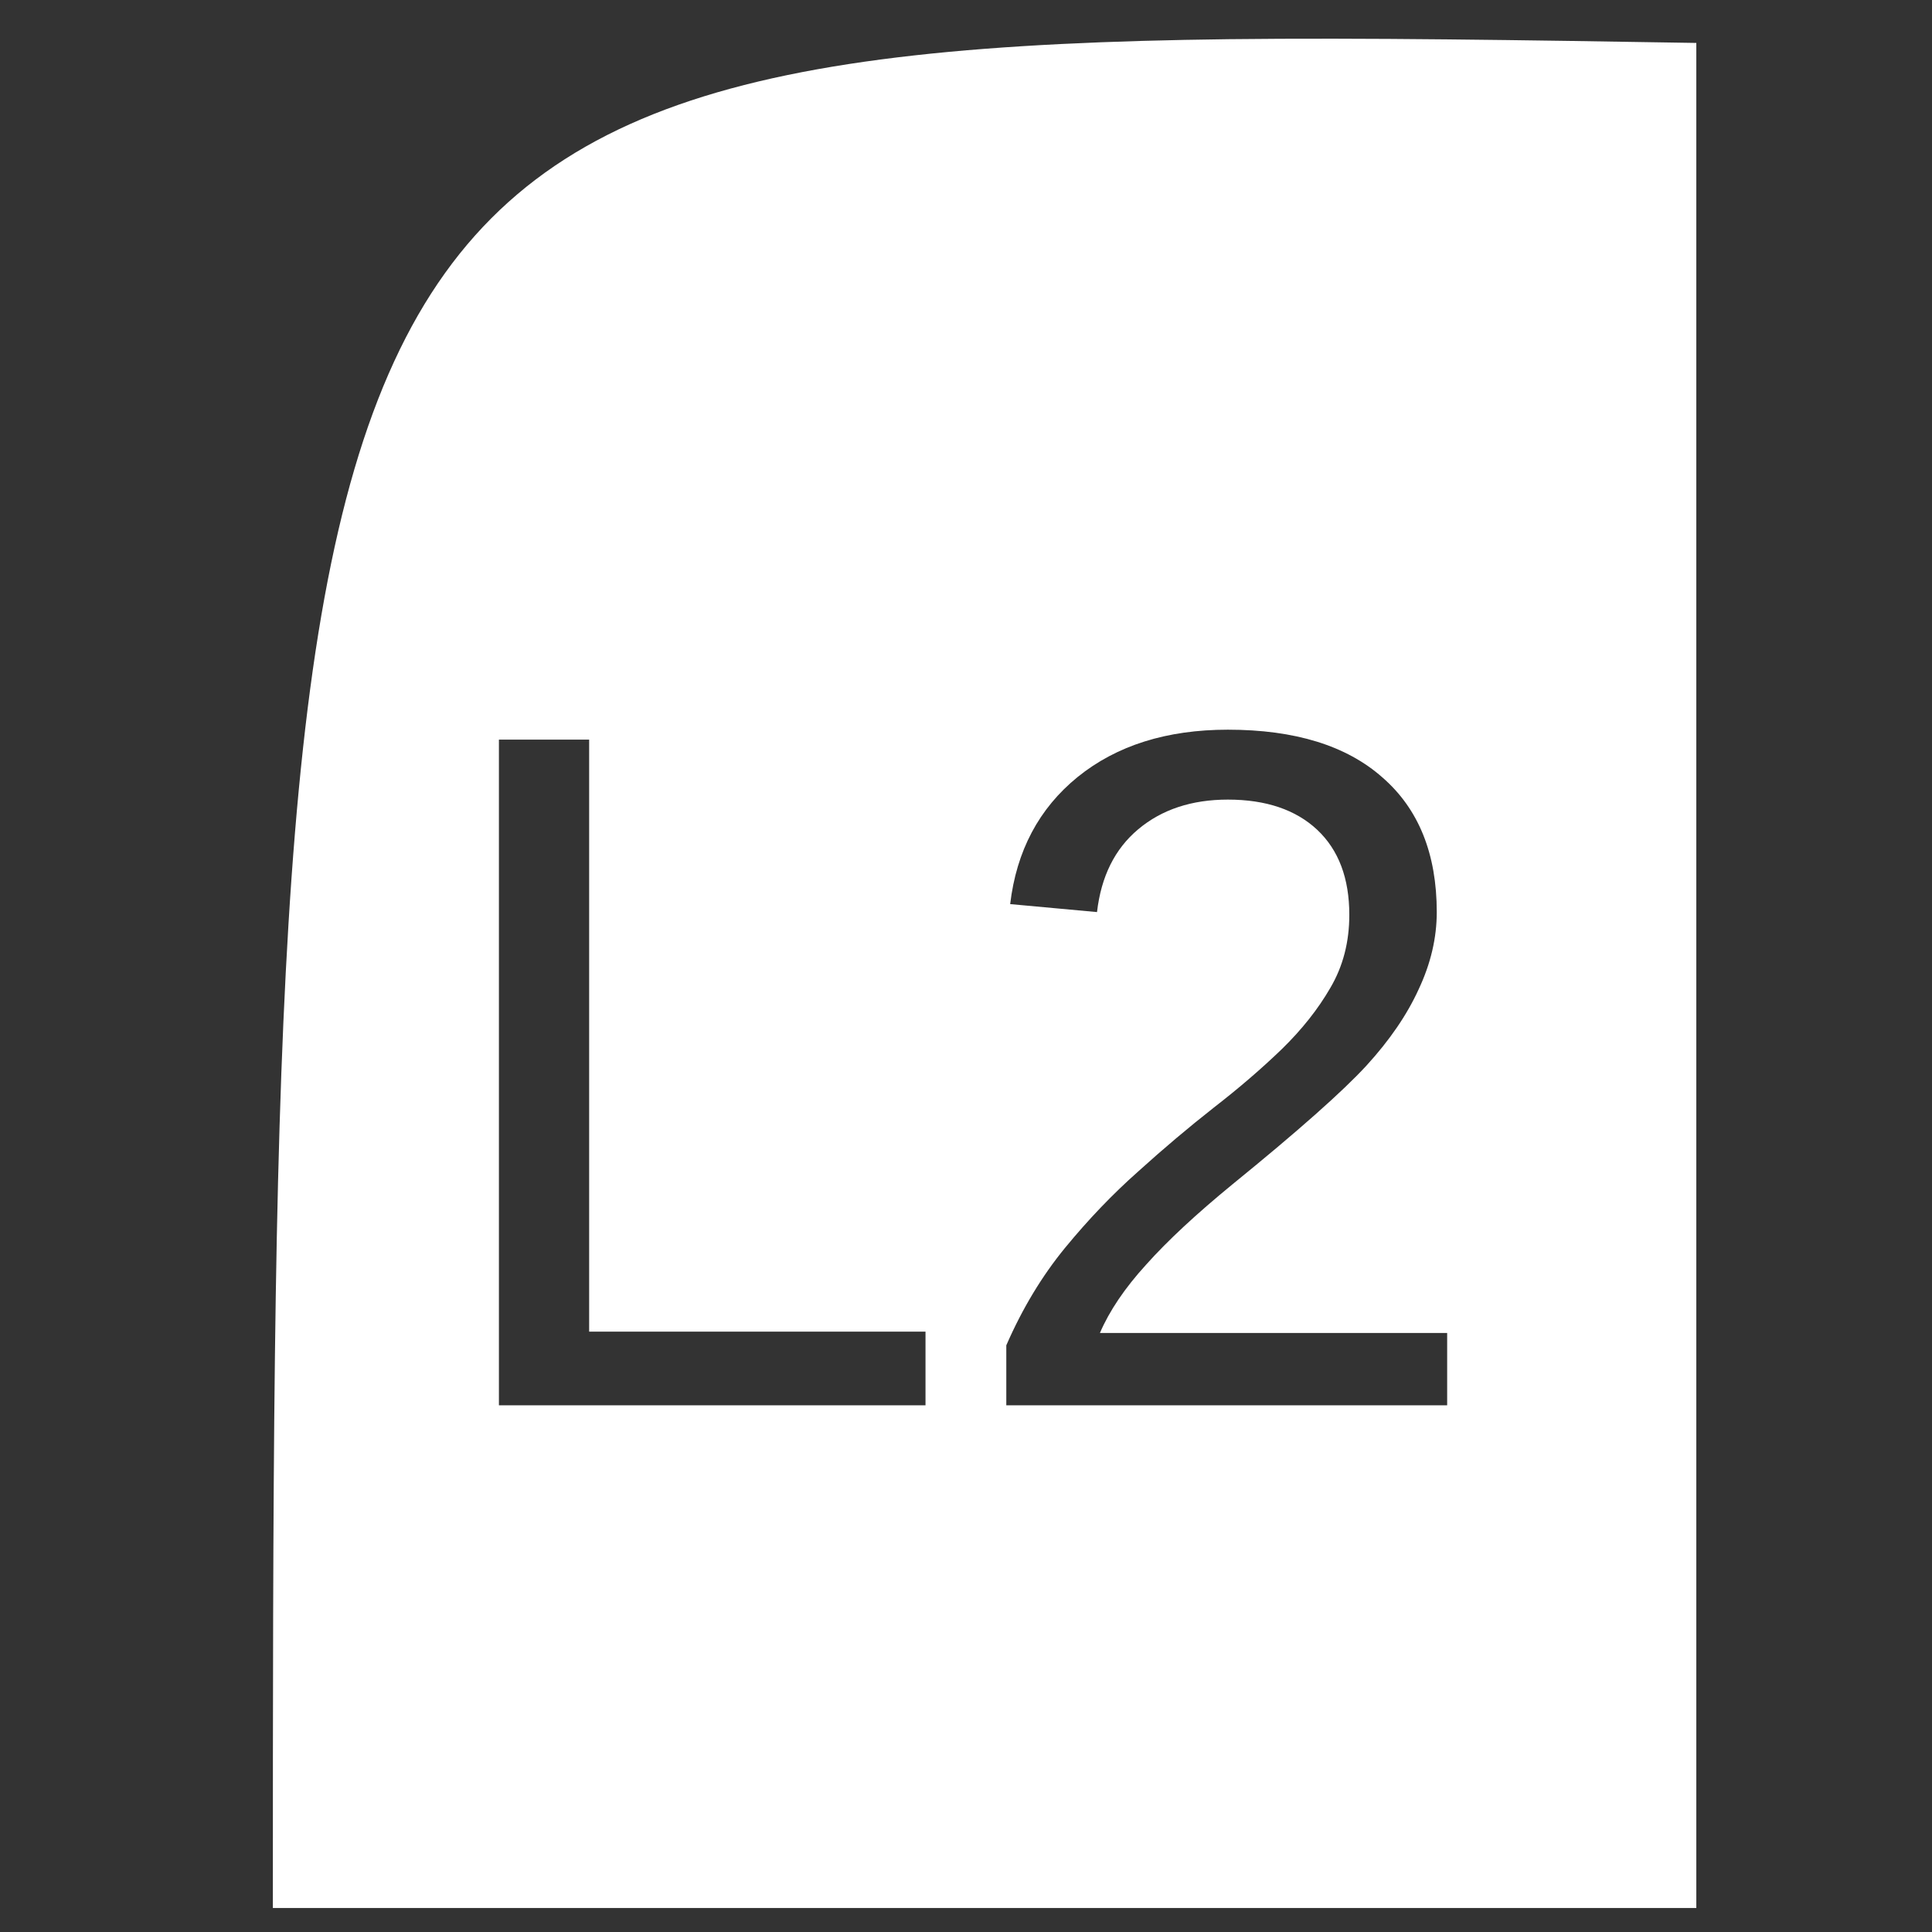 <?xml version="1.0" encoding="UTF-8" standalone="no"?>
<!-- Created with Inkscape (http://www.inkscape.org/) -->

<svg
   width="16"
   height="16"
   viewBox="0 0 4.233 4.233"
   version="1.1"
   id="svg3149"
   inkscape:version="1.1.2 (0a00cf5339, 2022-02-04, custom)"
   sodipodi:docname="axis_l2.svg"
   xmlns:inkscape="http://www.inkscape.org/namespaces/inkscape"
   xmlns:sodipodi="http://sodipodi.sourceforge.net/DTD/sodipodi-0.dtd"
   xmlns="http://www.w3.org/2000/svg"
   xmlns:svg="http://www.w3.org/2000/svg">
  <rect x="0" y="0" width="4.233" height="4.233" fill="#333333" stroke="none"/>
  <sodipodi:namedview
     id="namedview3151"
     pagecolor="#505050"
     bordercolor="#eeeeee"
     borderopacity="1"
     inkscape:pageshadow="0"
     inkscape:pageopacity="0"
     inkscape:pagecheckerboard="0"
     inkscape:document-units="mm"
     showgrid="false"
     units="px"
     width="16px"
     inkscape:zoom="32"
     inkscape:cx="9.296875"
     inkscape:cy="9.15625"
     inkscape:window-width="1916"
     inkscape:window-height="1033"
     inkscape:window-x="1920"
     inkscape:window-y="18"
     inkscape:window-maximized="1"
     inkscape:current-layer="layer1" />
  <defs
     id="defs3146" />
  <g
     inkscape:label="Layer 1"
     inkscape:groupmode="layer"
     id="layer1">
    <path
       id="rect18999"
       style="fill:#ffffff;stroke-width:8;stroke-linecap:round;stroke-linejoin:round;paint-order:stroke markers fill"
       d="M 10.156 0.324 C 2.296 0.42 2.256 2.185 2.256 15.775 L 14.025 15.775 L 14.025 0.355 C 12.561 0.331 11.279 0.311 10.156 0.324 z M 10.152 6.033 C 10.707 6.033 11.133 6.165 11.43 6.428 C 11.729 6.688 11.879 7.059 11.879 7.541 C 11.879 7.755 11.829 7.967 11.73 8.178 C 11.634 8.389 11.49 8.6 11.297 8.811 C 11.104 9.021 10.736 9.348 10.191 9.791 C 9.892 10.036 9.654 10.257 9.477 10.455 C 9.299 10.65 9.172 10.839 9.094 11.021 L 11.965 11.021 L 11.965 11.619 L 8.32 11.619 L 8.32 11.123 C 8.453 10.818 8.615 10.55 8.805 10.318 C 8.997 10.084 9.199 9.873 9.41 9.686 C 9.621 9.495 9.829 9.32 10.035 9.158 C 10.243 8.997 10.431 8.835 10.598 8.674 C 10.764 8.512 10.898 8.343 11 8.166 C 11.104 7.989 11.156 7.788 11.156 7.564 C 11.156 7.262 11.068 7.028 10.891 6.861 C 10.714 6.695 10.467 6.611 10.152 6.611 C 9.853 6.611 9.605 6.693 9.41 6.857 C 9.217 7.019 9.104 7.247 9.07 7.541 L 8.352 7.475 C 8.404 7.035 8.59 6.684 8.91 6.424 C 9.233 6.163 9.647 6.033 10.152 6.033 z M 4.125 6.115 L 4.871 6.115 L 4.871 11.01 L 7.652 11.01 L 7.652 11.619 L 4.125 11.619 L 4.125 6.115 z "
       transform="scale(0.265)" />
  </g>
</svg>
